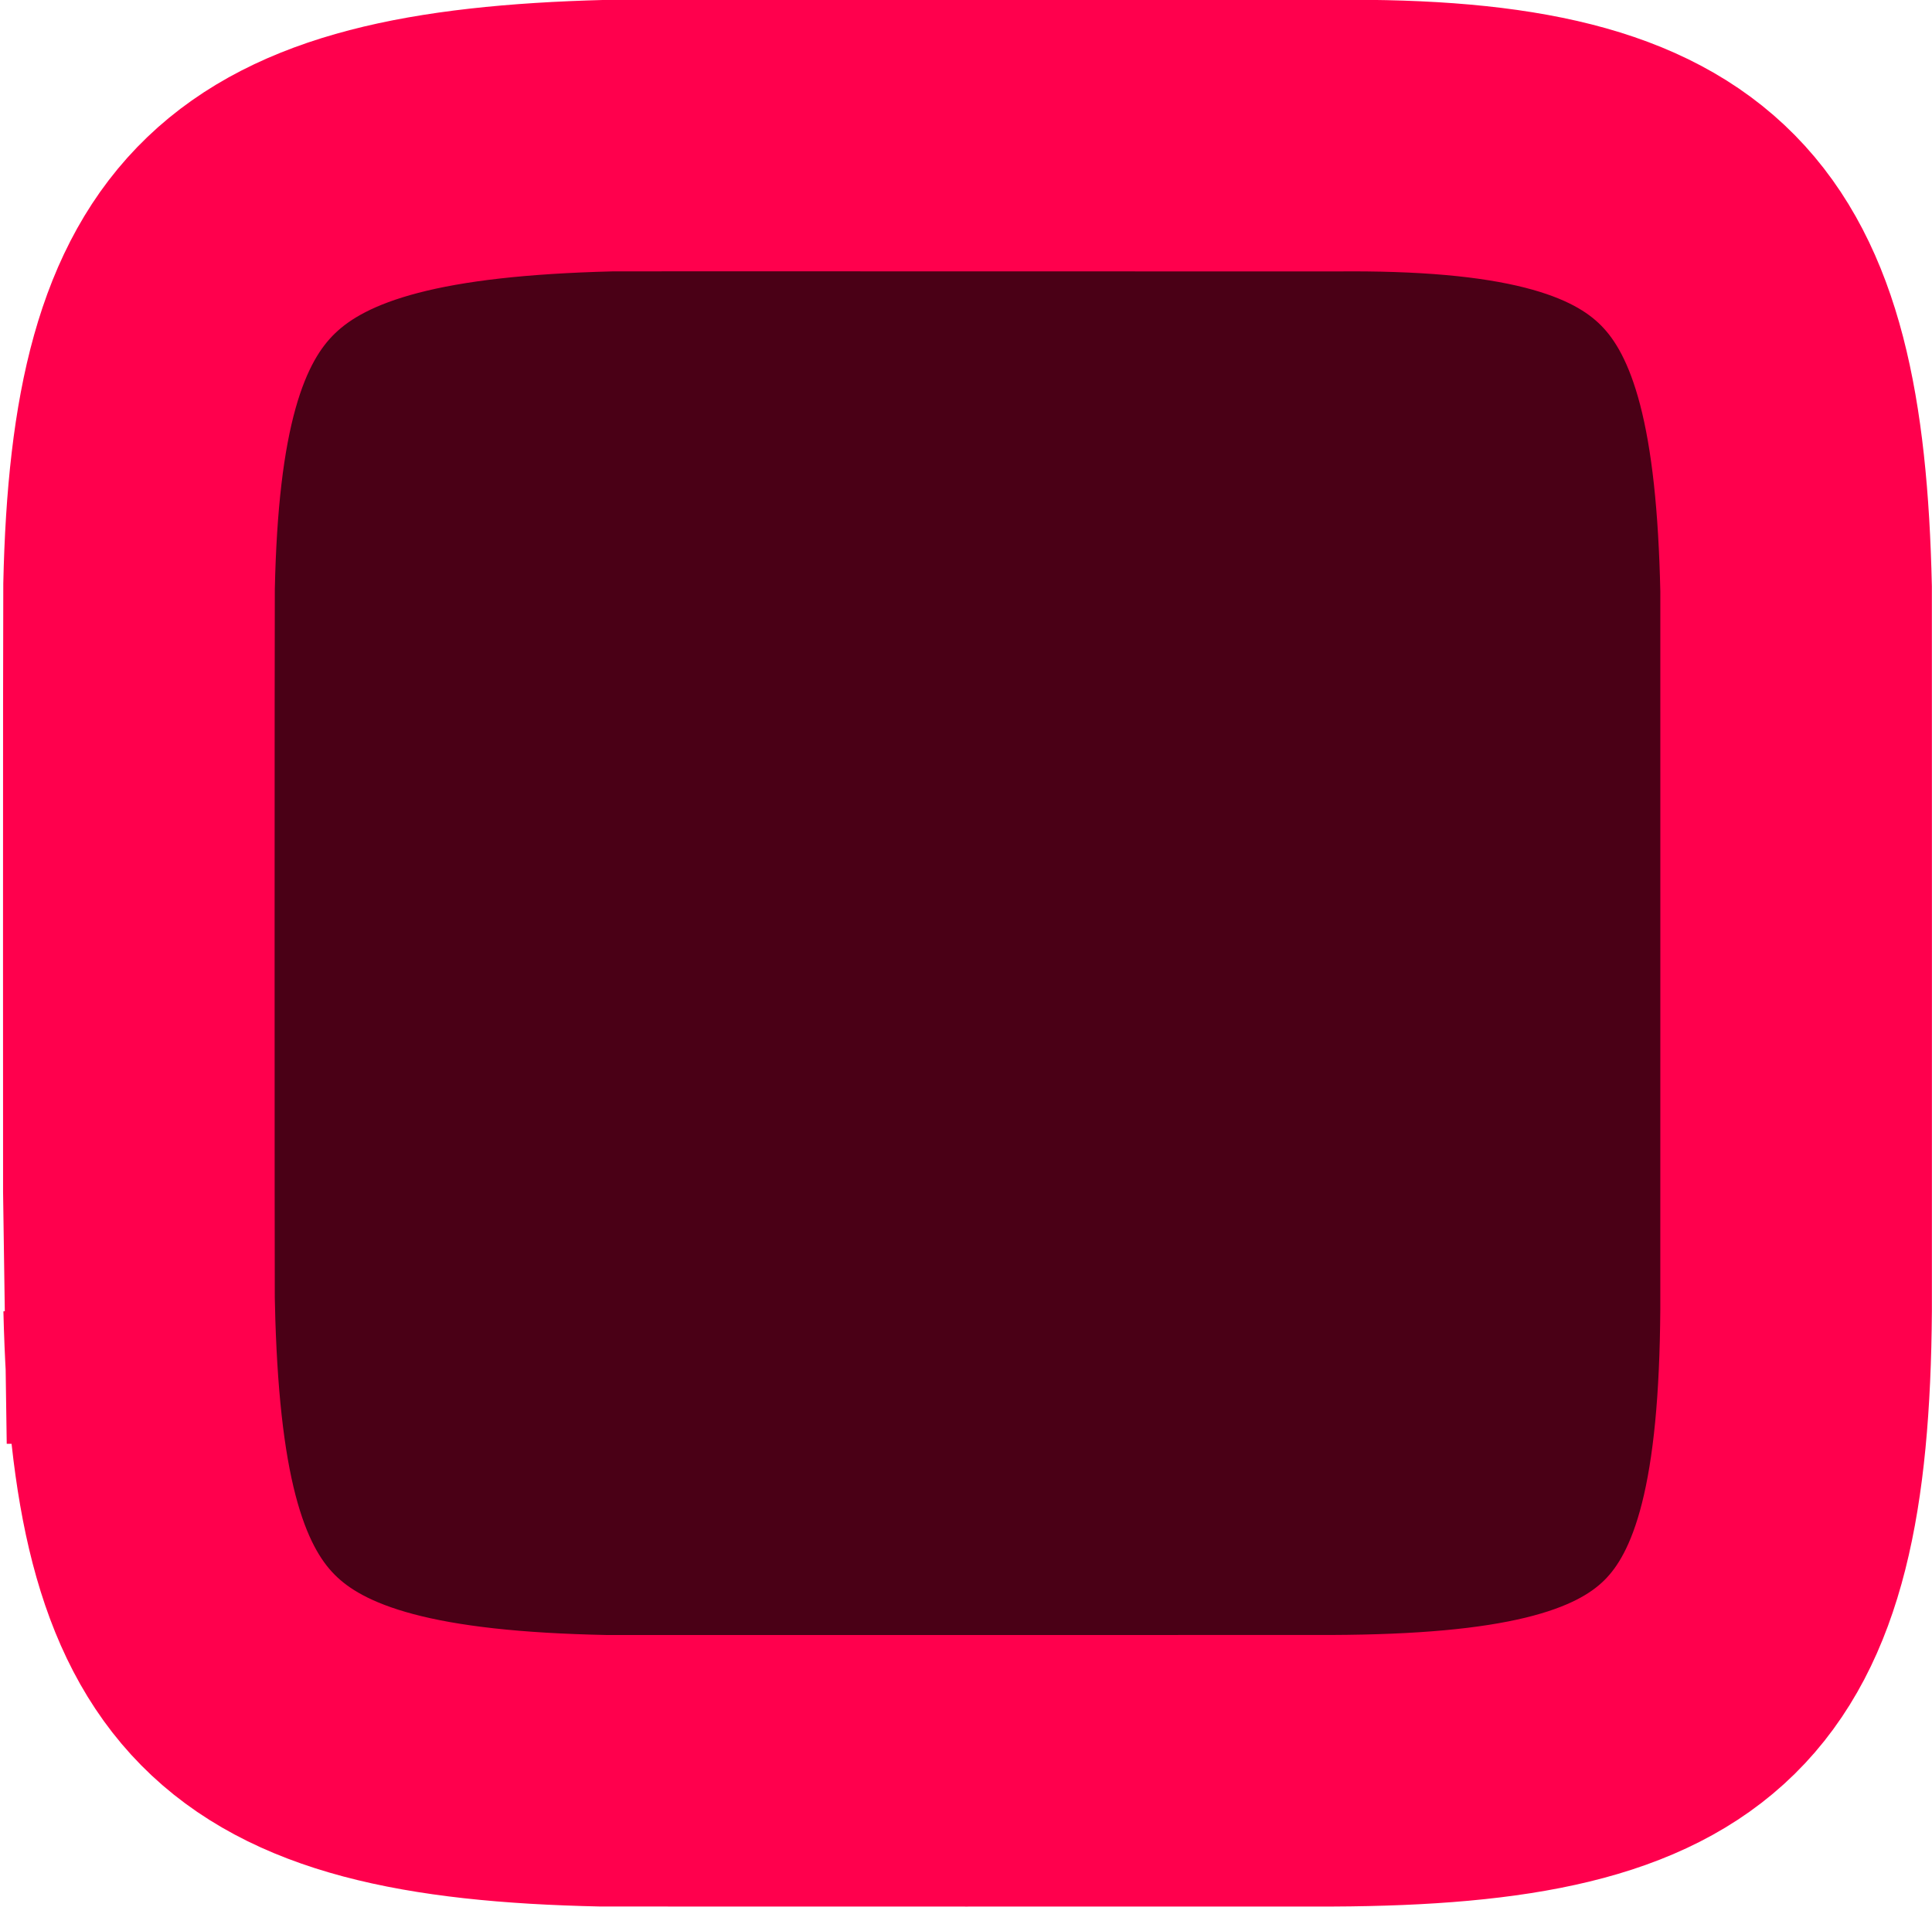 <svg version="1.1" xmlns="http://www.w3.org/2000/svg" xmlns:xlink="http://www.w3.org/1999/xlink" width="17.784" height="17.553" viewBox="0,0,17.784,17.553"><g transform="translate(-311.094,-171.224)"><g data-paper-data="{&quot;isPaintingLayer&quot;:true}" fill="#4a0016" fill-rule="nonzero" stroke="#ff004d" stroke-width="2.5" stroke-linecap="butt" stroke-linejoin="miter" stroke-miterlimit="10" stroke-dasharray="" stroke-dashoffset="0" style="mix-blend-mode: normal"><path d="M312.374,183.266c-0.003,-0.116 -0.003,-6.503 0,-6.644c0.069,-3.176 1,-4.063 4.319,-4.149c0.1,-0.003 6.605,0.001 6.685,0c3.331,-0.034 4.178,0.971 4.249,4.172c0.001,0.055 0,6.627 0,6.644c-0.024,3.365 -0.924,4.223 -4.272,4.237c-0.09,0 -6.657,0.001 -6.708,0c-3.353,-0.069 -4.193,-0.987 -4.272,-4.26z"/></g></g></svg>
